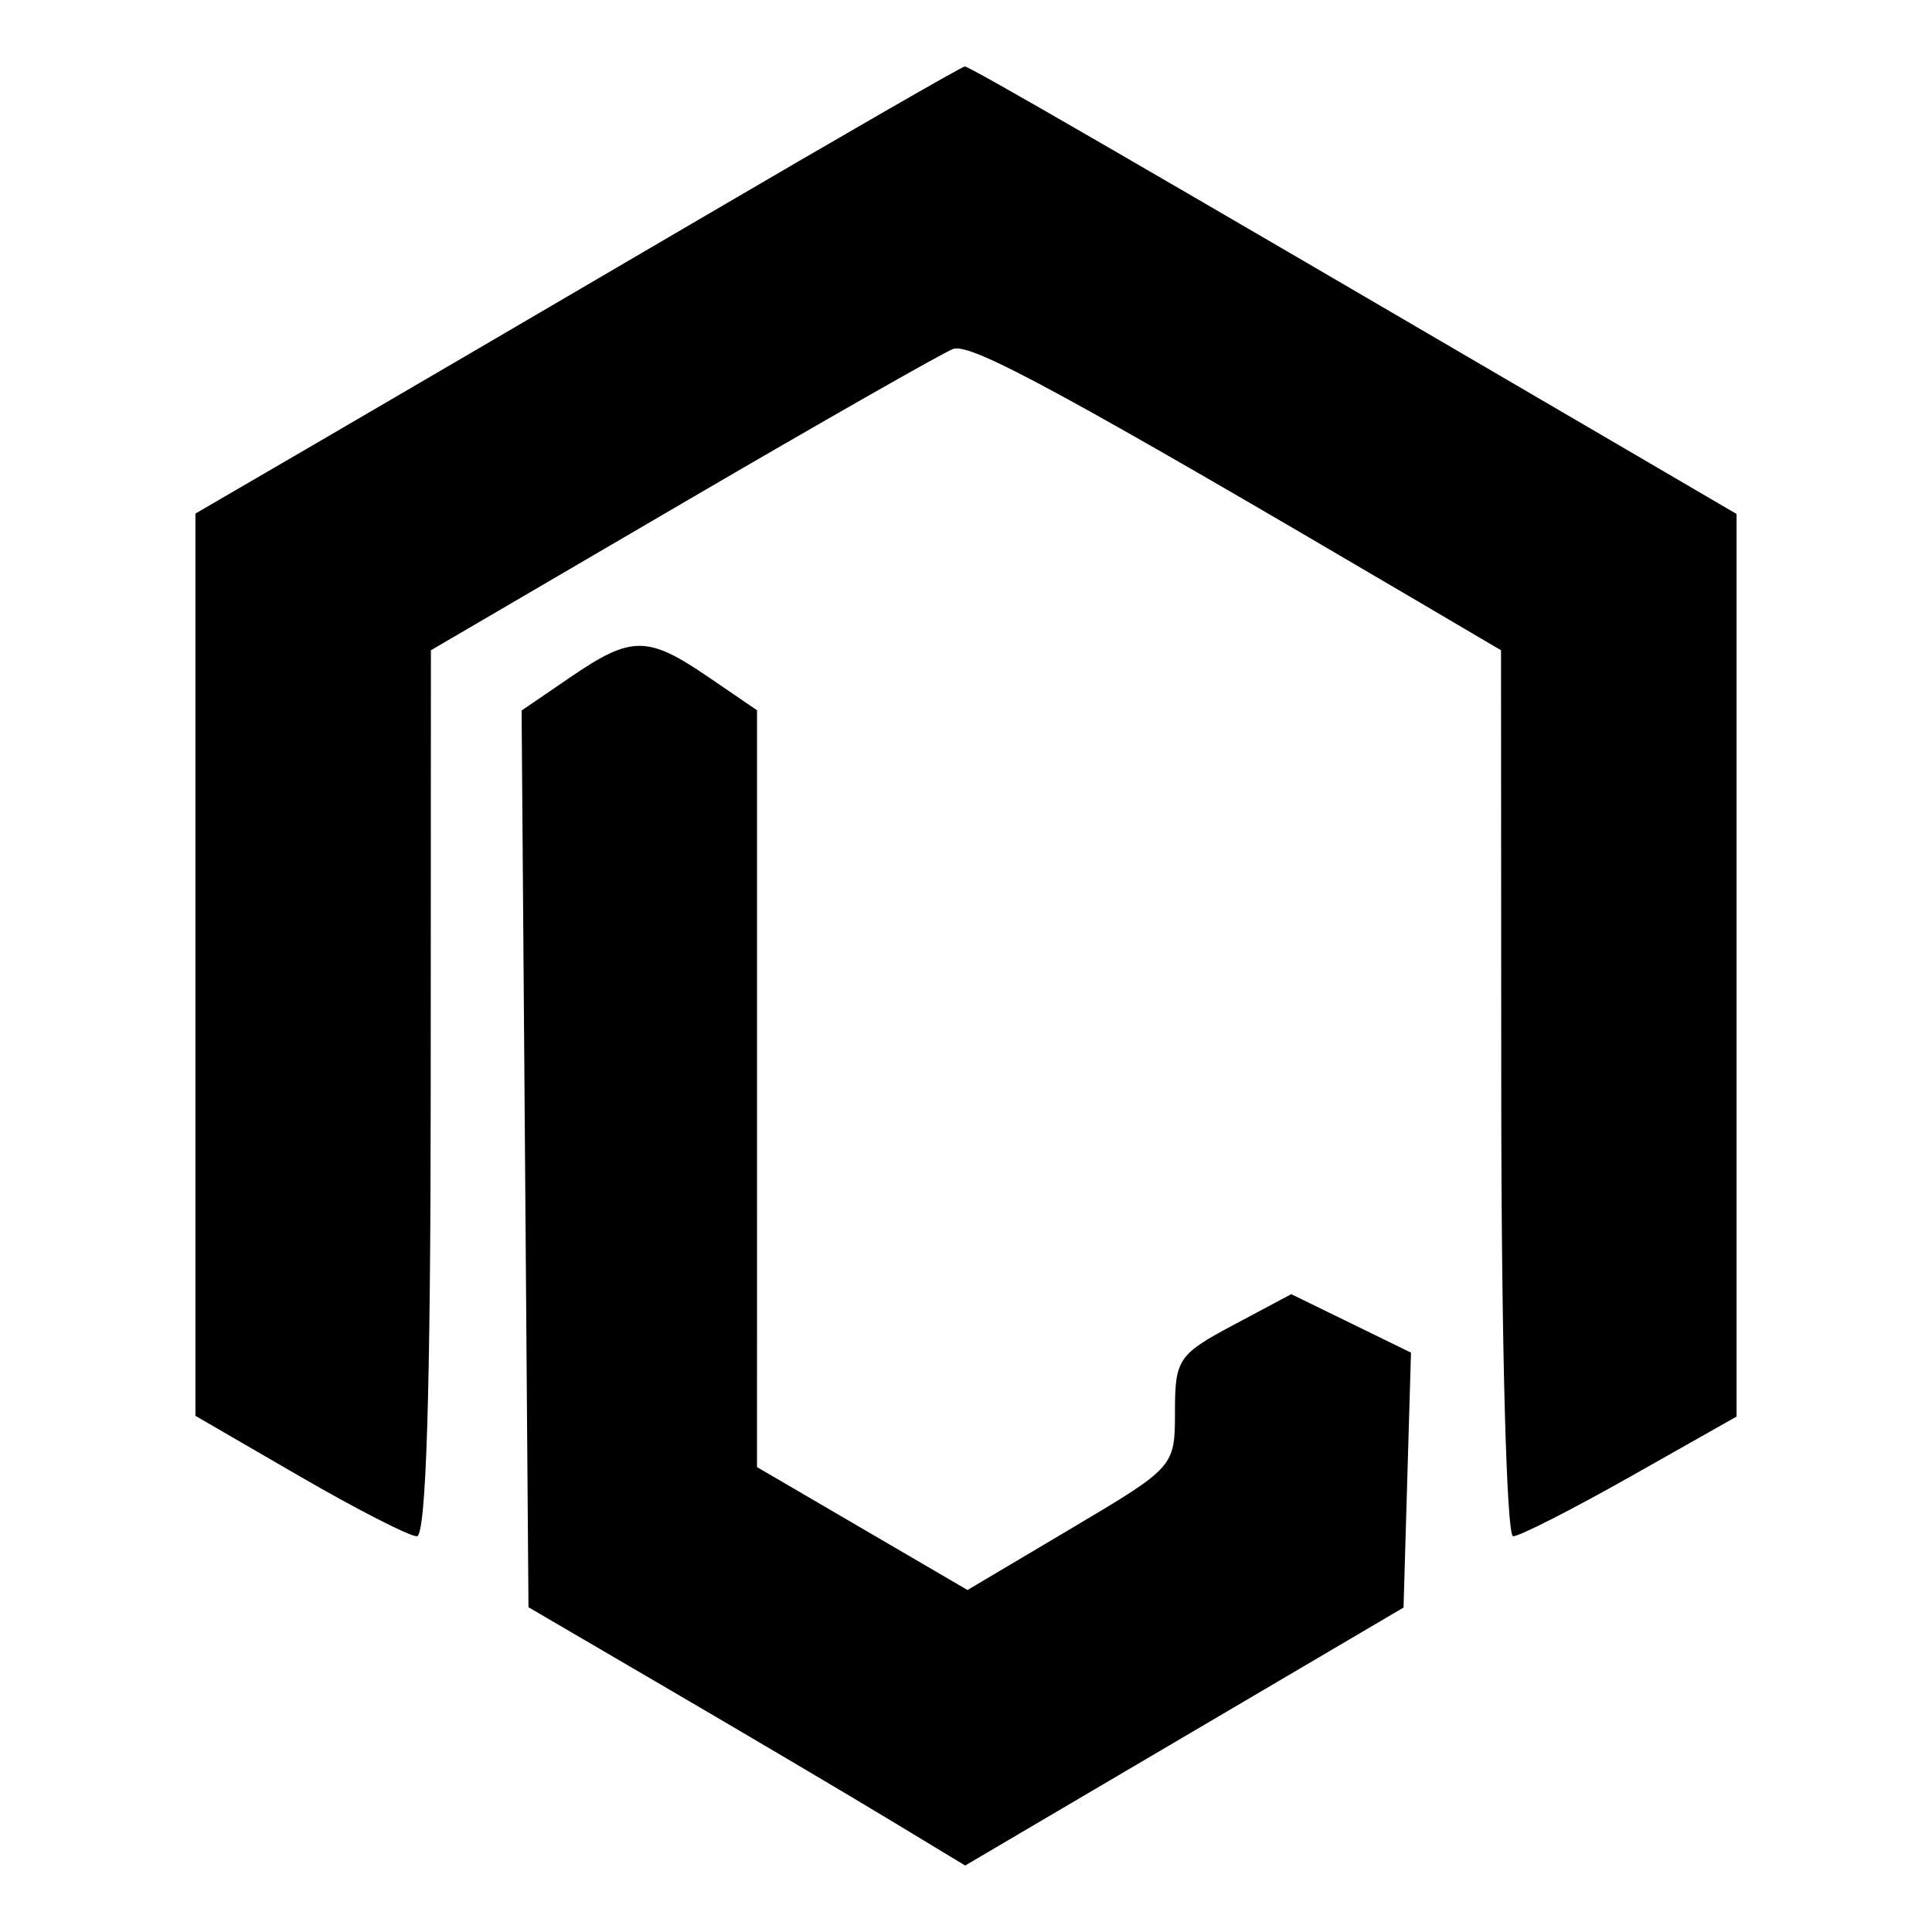 <?xml version="1.0" encoding="UTF-8" standalone="no"?>
<svg
   width="600"
   height="600"
   viewBox="0 0 600 600"
   fill="none"
   version="1.1"
   id="svg4"
   sodipodi:docname="LollyIcon.svg"
   inkscape:version="1.1.2 (b8e25be833, 2022-02-05)"
   inkscape:export-filename="C:\Users\mkbsr\Downloads\Lolly Final\Lolly Final\Lolly favicon\LollyFavicon.png"
   inkscape:export-xdpi="81.919998"
   inkscape:export-ydpi="81.919998"
   xmlns:inkscape="http://www.inkscape.org/namespaces/inkscape"
   xmlns:sodipodi="http://sodipodi.sourceforge.net/DTD/sodipodi-0.dtd"
   xmlns="http://www.w3.org/2000/svg"
   xmlns:svg="http://www.w3.org/2000/svg">
  <defs
     id="defs8" />
  <sodipodi:namedview
     id="namedview6"
     pagecolor="#ffffff"
     bordercolor="#666666"
     borderopacity="1.0"
     inkscape:pageshadow="2"
     inkscape:pageopacity="0.0"
     inkscape:pagecheckerboard="0"
     showgrid="false"
     inkscape:zoom="0.17517921"
     inkscape:cx="-1335.775"
     inkscape:cy="1021.8108"
     inkscape:window-width="1920"
     inkscape:window-height="986"
     inkscape:window-x="-11"
     inkscape:window-y="-11"
     inkscape:window-maximized="1"
     inkscape:current-layer="svg4" />
  <path
     fill-rule="evenodd"
     clip-rule="evenodd"
     d="M 216.405,68.542 C 171.542,94.831 118.156,126.049 97.766,137.915 l -37.072,21.577 v 140.105 140.107 l 32.258,18.7 c 17.745,10.289 34.172,18.702 36.504,18.702 2.872,0 4.267,-44.531 4.303,-137.58 l 0.061,-137.582 78.018,-45.608 c 42.913,-25.082 80.772,-46.663 84.131,-47.951 5.395,-2.075 34.598,13.783 144.909,78.684 l 25.276,14.875 0.074,137.582 c 0.036,77.859 1.638,137.58 3.687,137.58 1.993,0 18.42,-8.365 36.505,-18.588 l 32.886,-18.586 V 299.776 159.619 L 501.788,137.675 C 348.944,48.282 301.043,20.554 299.615,20.643 c -0.905,0.053 -38.351,21.609 -83.21,47.899 z m -39.226,141.739 -15.19,10.375 1.067,139.245 1.067,139.24 44.616,26.077 c 24.539,14.34 55.052,32.387 67.809,40.107 l 23.196,14.032 68.065,-40.055 68.069,-40.059 1.159,-39.587 1.159,-39.583 -18.592,-9.08 -18.594,-9.078 -18.057,9.624 c -17.004,9.066 -18.057,10.632 -18.057,26.824 0,17.166 -0.066,17.234 -32.213,36.316 l -32.213,19.114 -32.684,-19.086 -32.683,-19.086 V 338.103 220.582 l -15.137,-10.338 c -18.889,-12.898 -23.853,-12.894 -42.787,0.037 z"
     fill="#000000"
     id="path2"
     style="stroke-width:2.003" />
</svg>
